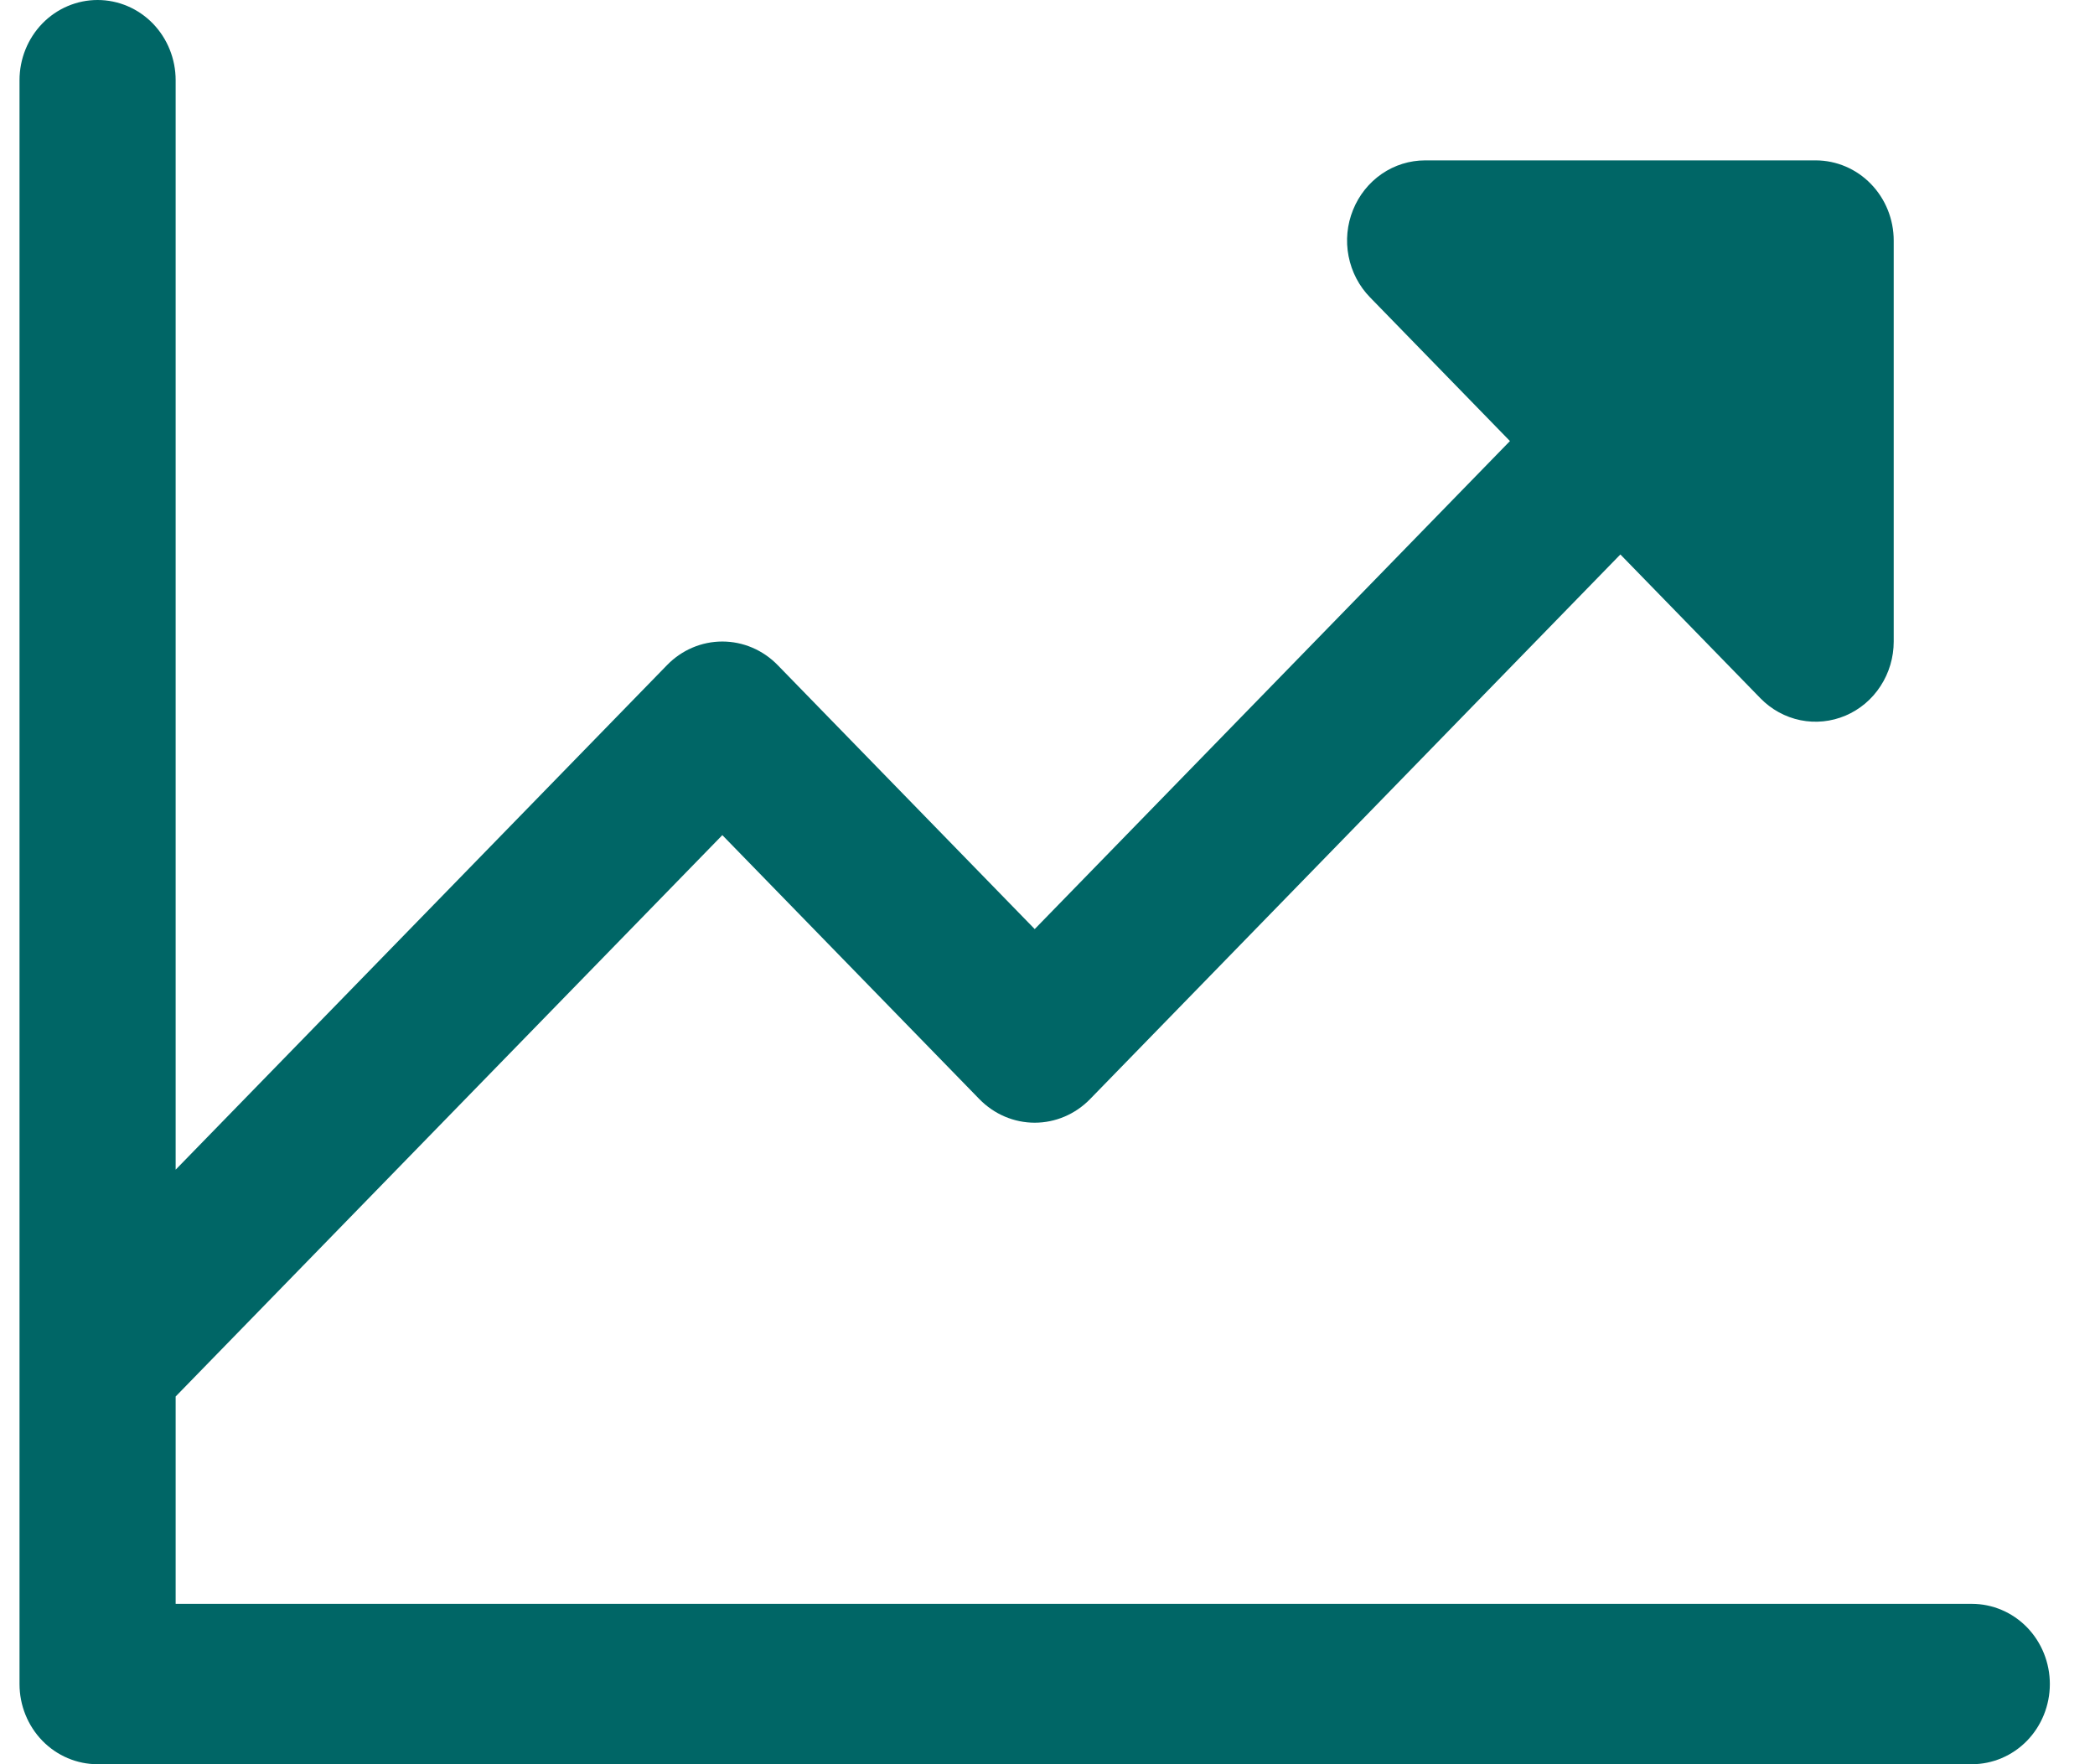 <svg width="38" height="32" viewBox="0 0 38 32" fill="none" xmlns="http://www.w3.org/2000/svg">
<path d="M37.181 30.546C37.181 30.931 37.032 31.301 36.767 31.574C36.501 31.847 36.141 32 35.765 32H1.77C1.394 32 1.034 31.847 0.768 31.574C0.503 31.301 0.354 30.931 0.354 30.546V1.455C0.354 1.069 0.503 0.699 0.768 0.426C1.034 0.153 1.394 0 1.77 0C2.146 0 2.506 0.153 2.772 0.426C3.037 0.699 3.186 1.069 3.186 1.455V21.216L12.101 12.062C12.366 11.79 12.726 11.636 13.102 11.636C13.478 11.636 13.838 11.79 14.104 12.062L18.768 16.852L27.388 8L24.849 5.392C24.651 5.189 24.516 4.93 24.461 4.647C24.406 4.365 24.434 4.073 24.542 3.807C24.649 3.541 24.831 3.314 25.063 3.154C25.296 2.994 25.57 2.909 25.85 2.909H32.933C33.308 2.909 33.669 3.062 33.934 3.335C34.2 3.608 34.349 3.978 34.349 4.364V11.636C34.349 11.924 34.266 12.205 34.11 12.444C33.955 12.684 33.733 12.87 33.475 12.98C33.216 13.09 32.931 13.119 32.656 13.063C32.381 13.007 32.129 12.868 31.931 12.665L29.391 10.057L19.77 19.938C19.504 20.21 19.144 20.364 18.768 20.364C18.392 20.364 18.032 20.21 17.766 19.938L13.102 15.148L3.186 25.33V29.091H35.765C36.141 29.091 36.501 29.244 36.767 29.517C37.032 29.79 37.181 30.16 37.181 30.546Z" fill="#006666"/>
</svg>
